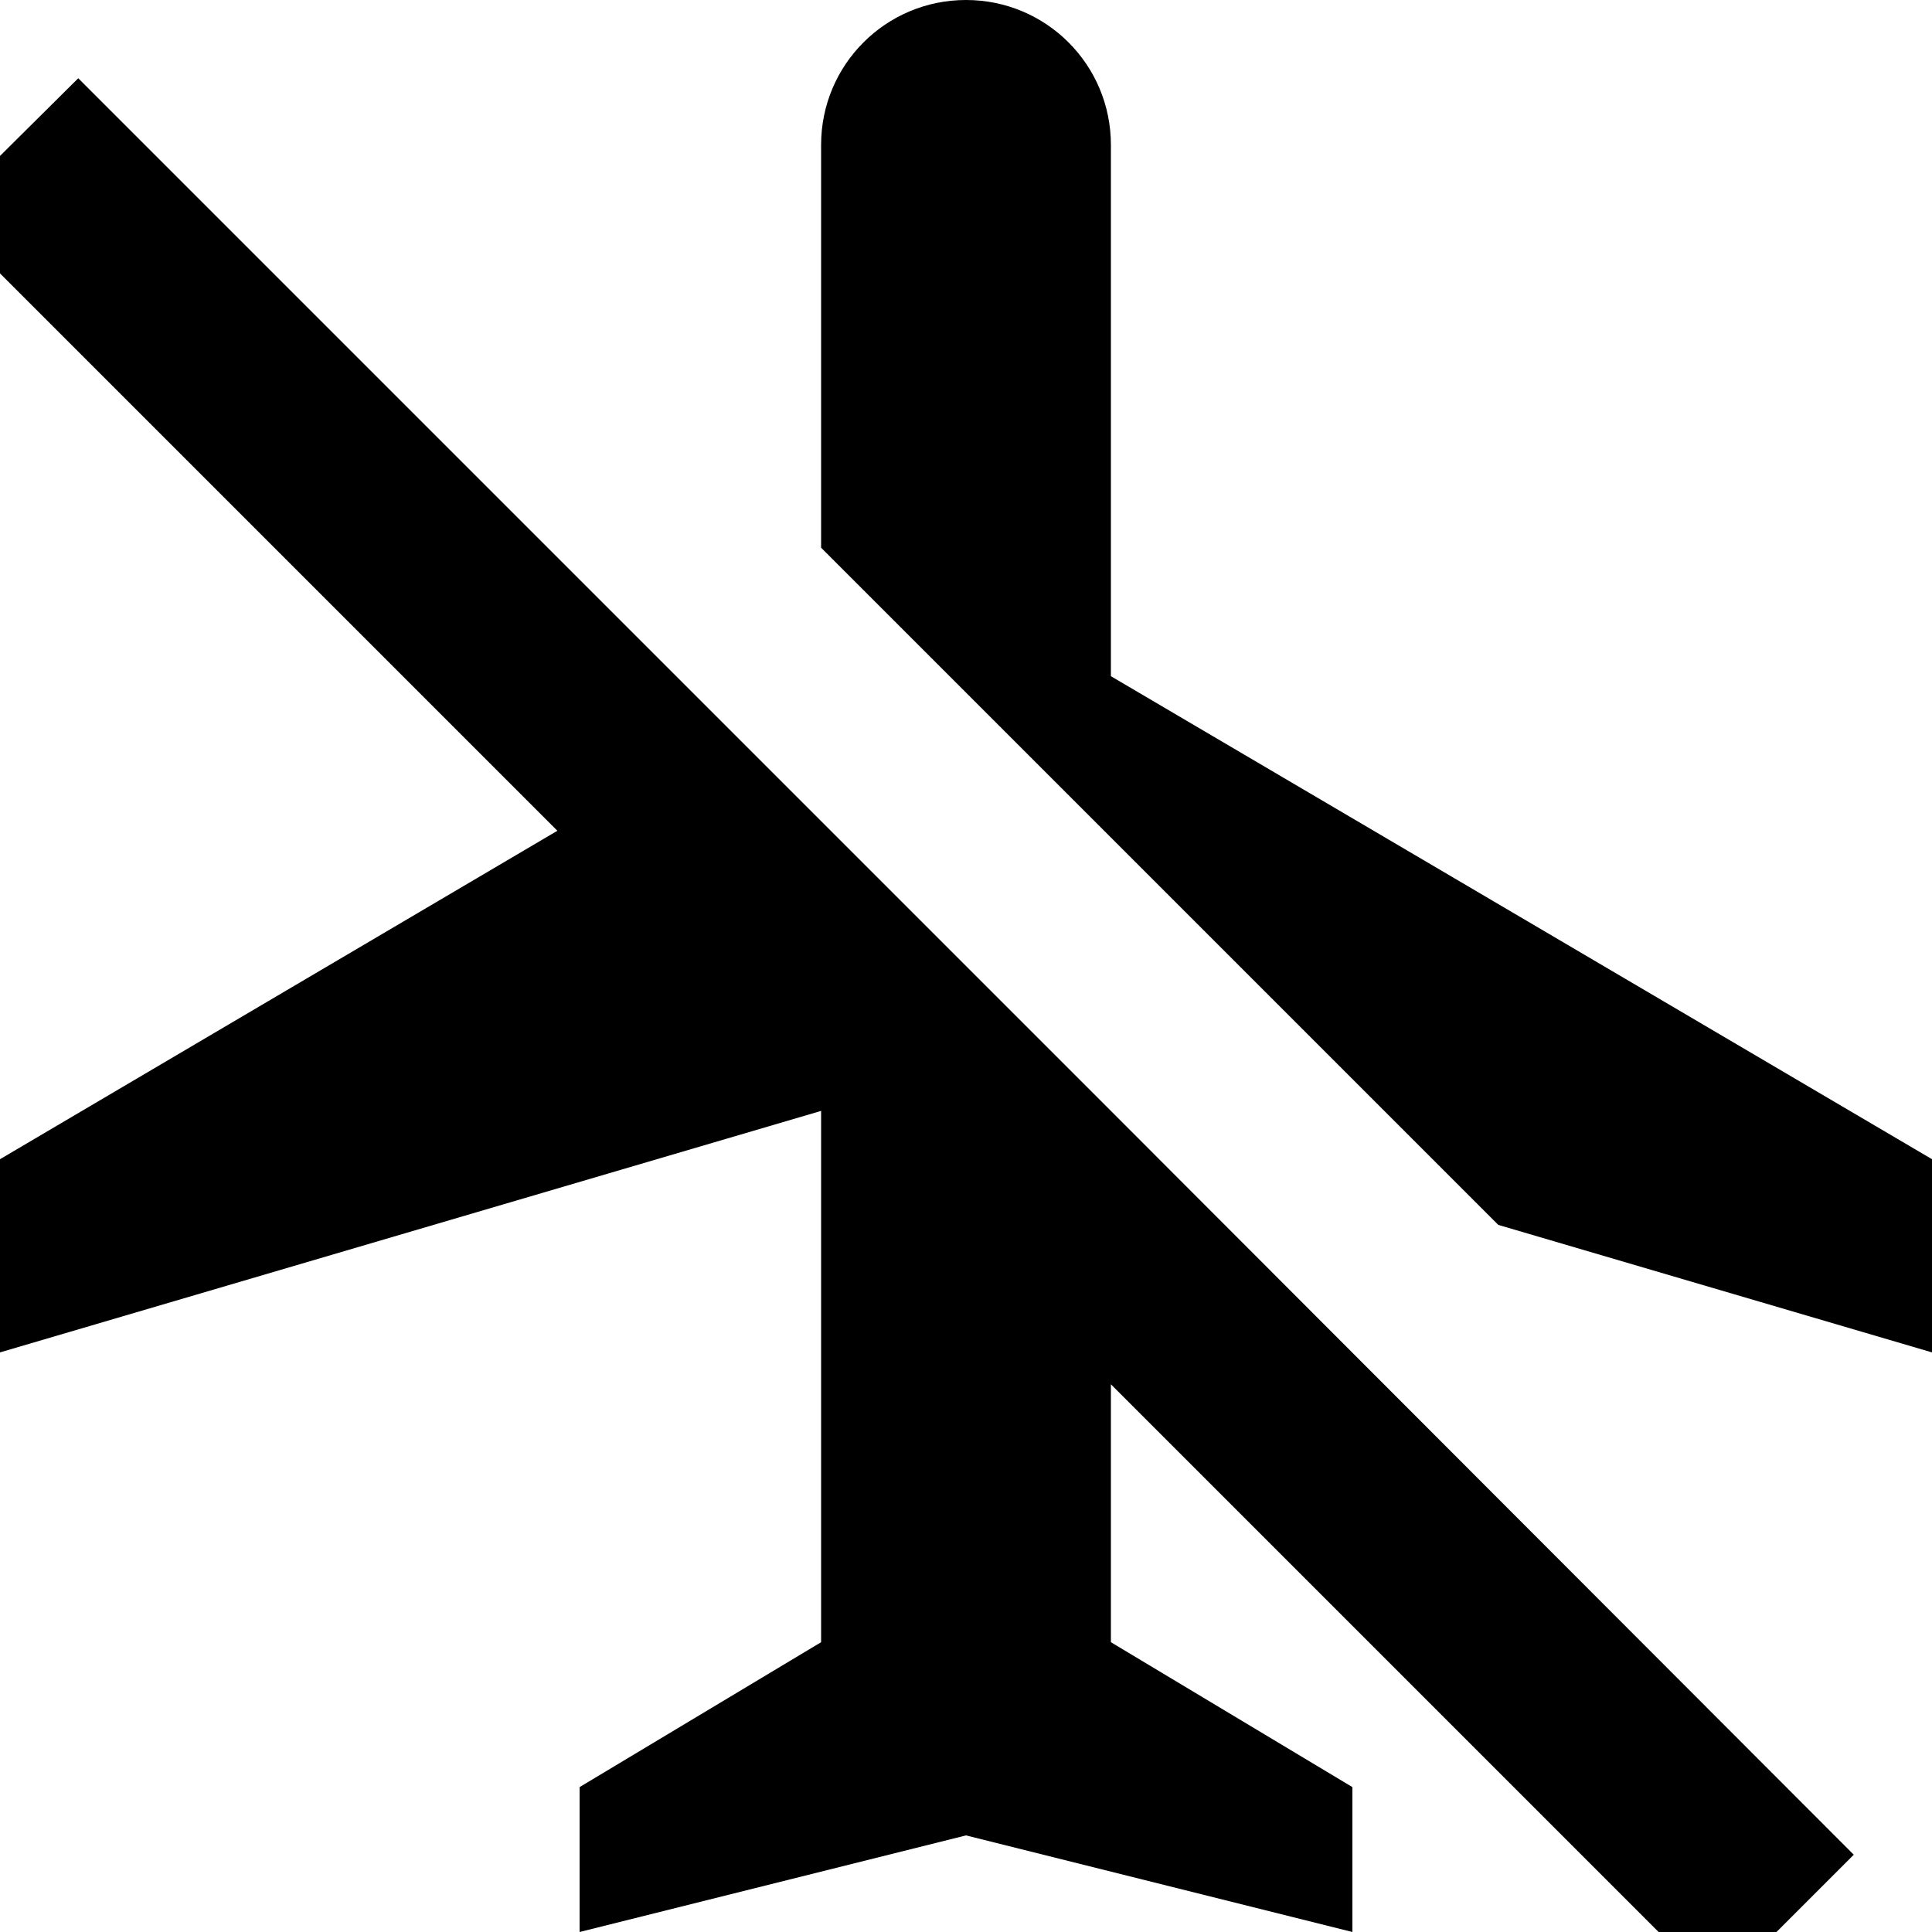 <svg xmlns="http://www.w3.org/2000/svg" enable-background="new 0 0 24 24" viewBox="2 2 20 20"><g><path d="M10.5,7.67V3.5C10.5,2.67,11.17,2,12,2c0.83,0,1.5,0.67,1.5,1.5V9l8.5,5v2l-4.49-1.32L10.5,7.67z M19.78,22.61l1.41-1.41 L13.5,13.5L9.56,9.56L2.81,2.81L1.39,4.22l6.38,6.38L2,14v2l8.5-2.5V19L8,20.5L8,22l4-1l4,1l0-1.5L13.5,19v-2.67L19.78,22.61z"/><path d="M0,0h24v24H0V0z" fill="none"/></g></svg>
